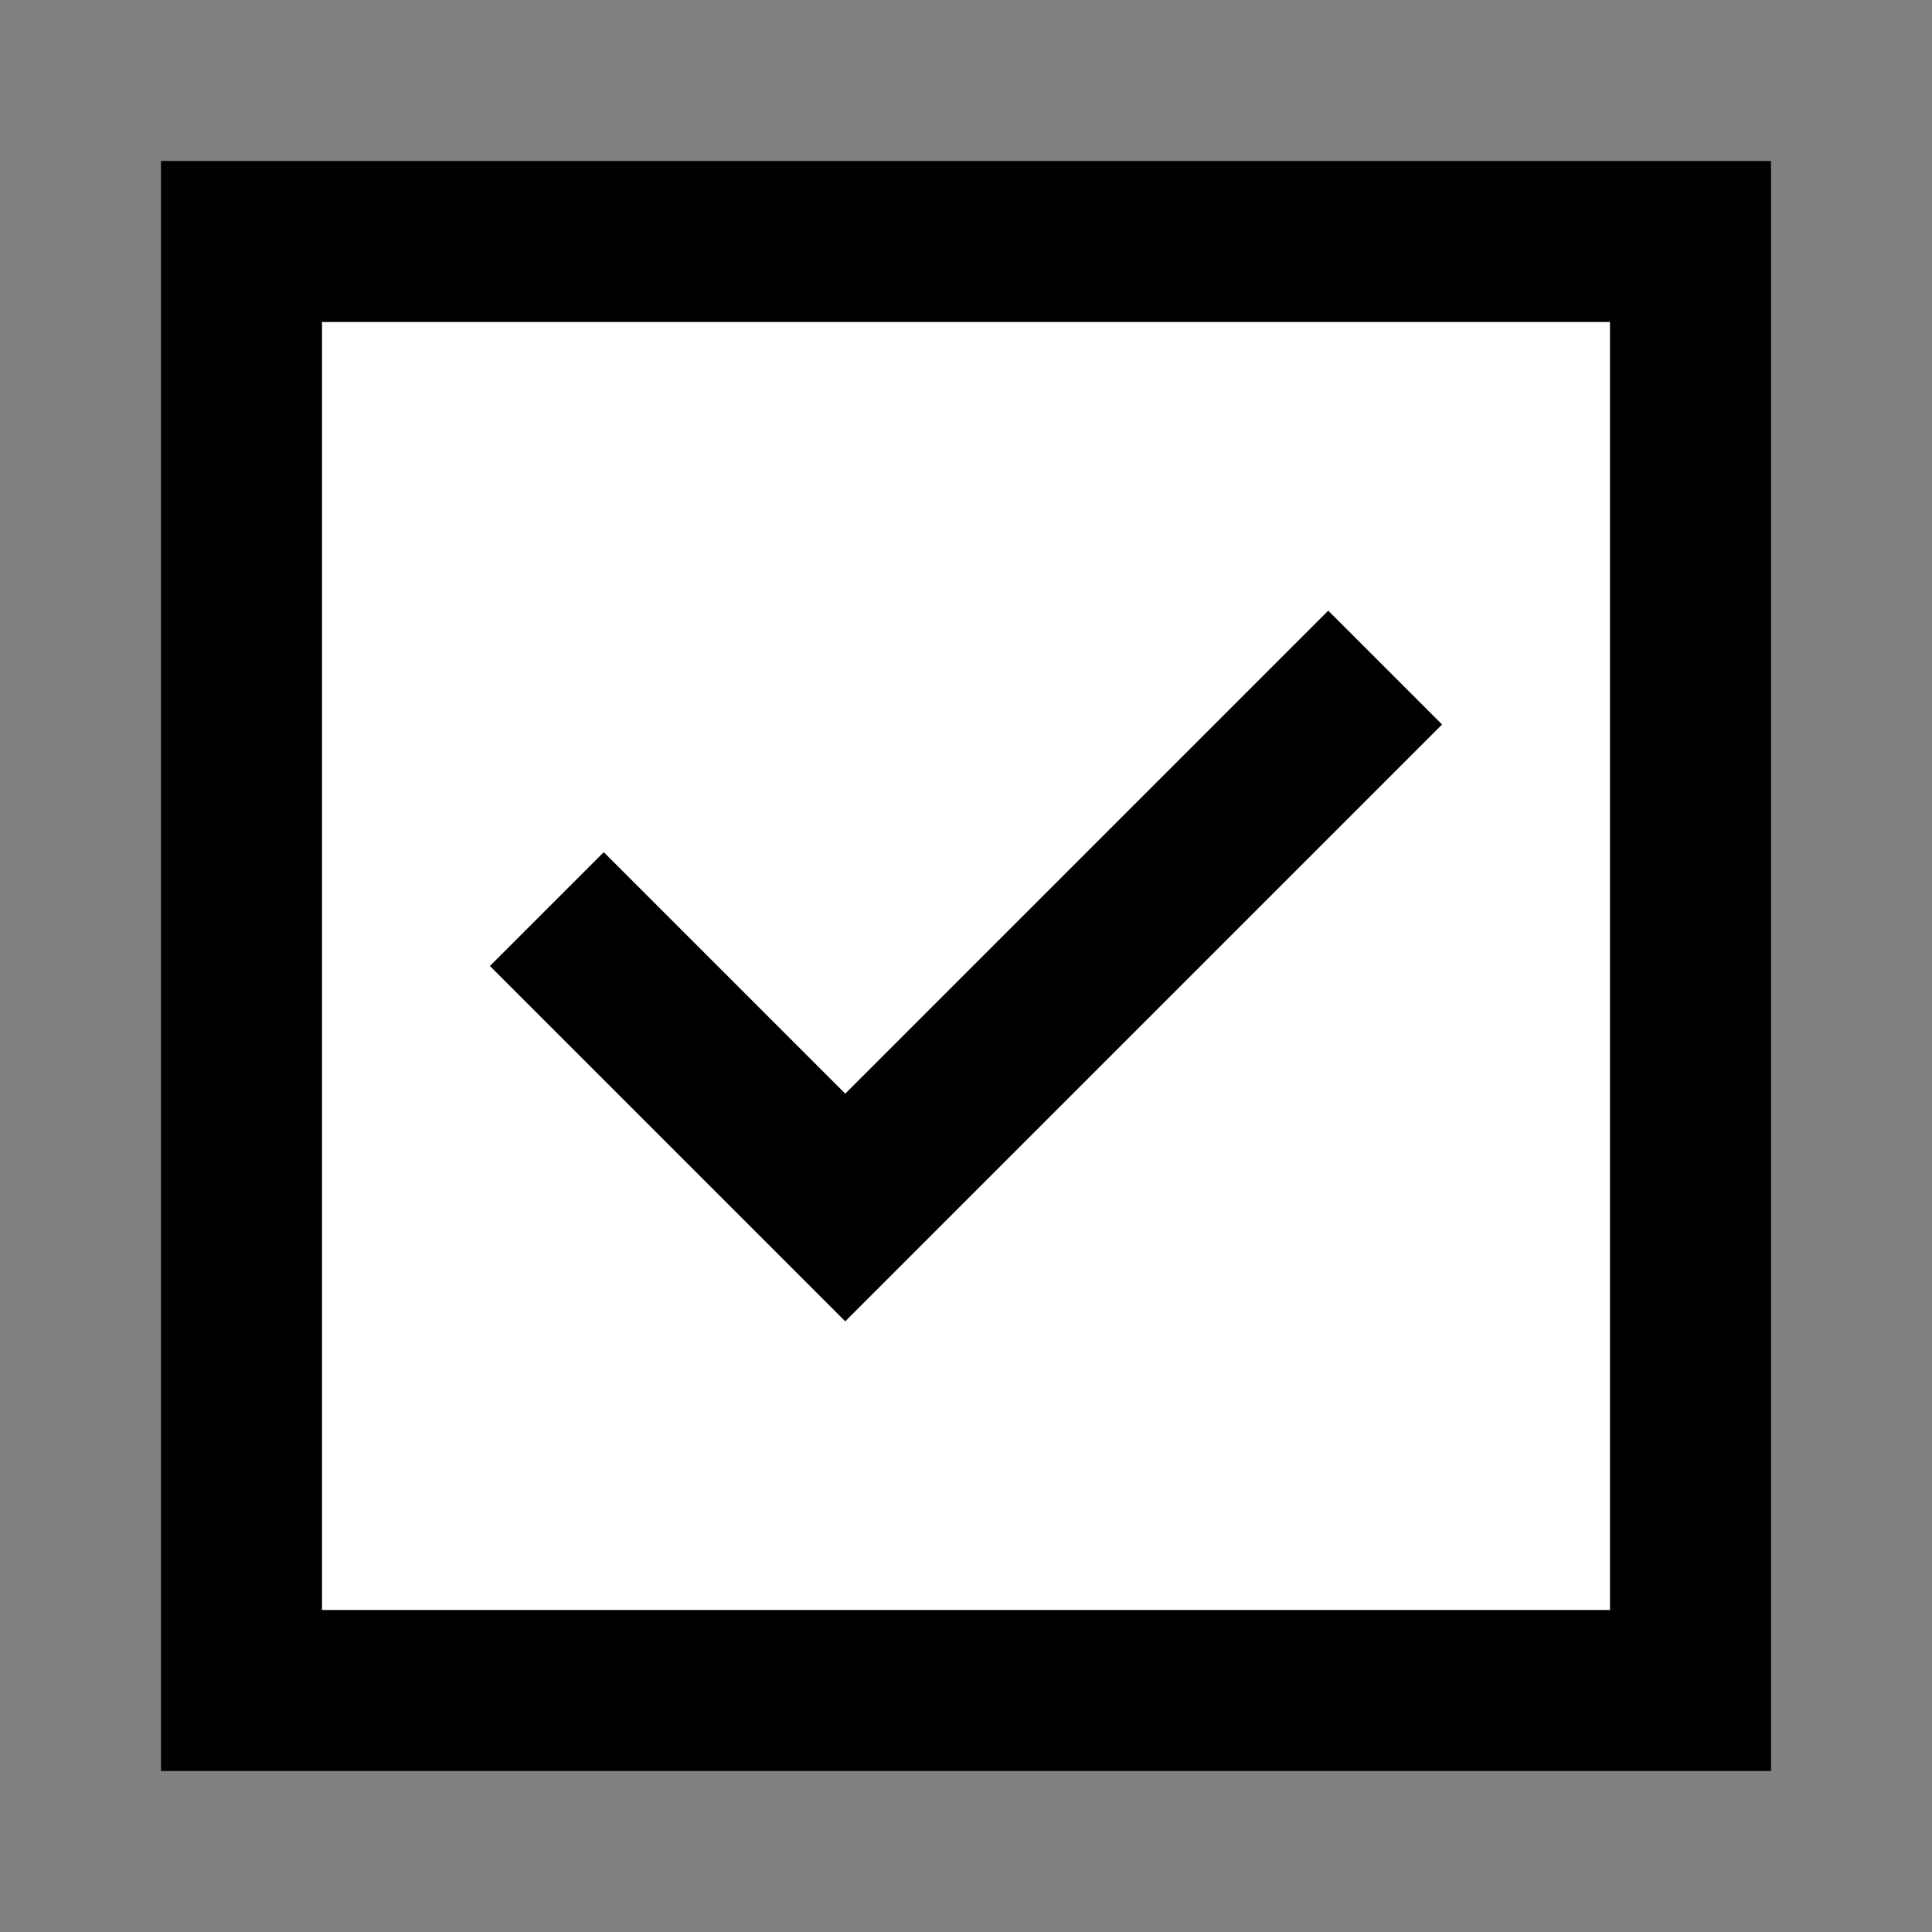 <svg width="24" height="24" viewBox="0 0 24 24" fill="none" xmlns="http://www.w3.org/2000/svg">
<rect x="0" y="0" width="24" height="24" fill="#808080" stroke="none"/>
<g id="check-rectangle">
<path id="fill1" d="M21 3H3V21L21 21V3Z" fill="white"/>
<path id="stroke1" d="M3 3H21V21H3V3Z" stroke="black" stroke-width="2" stroke-linecap="square"/>
<path id="stroke2" d="M16.5 9L10.5 15L7.5 12" stroke="black" stroke-width="2" stroke-linecap="square"/>
</g>
</svg>
